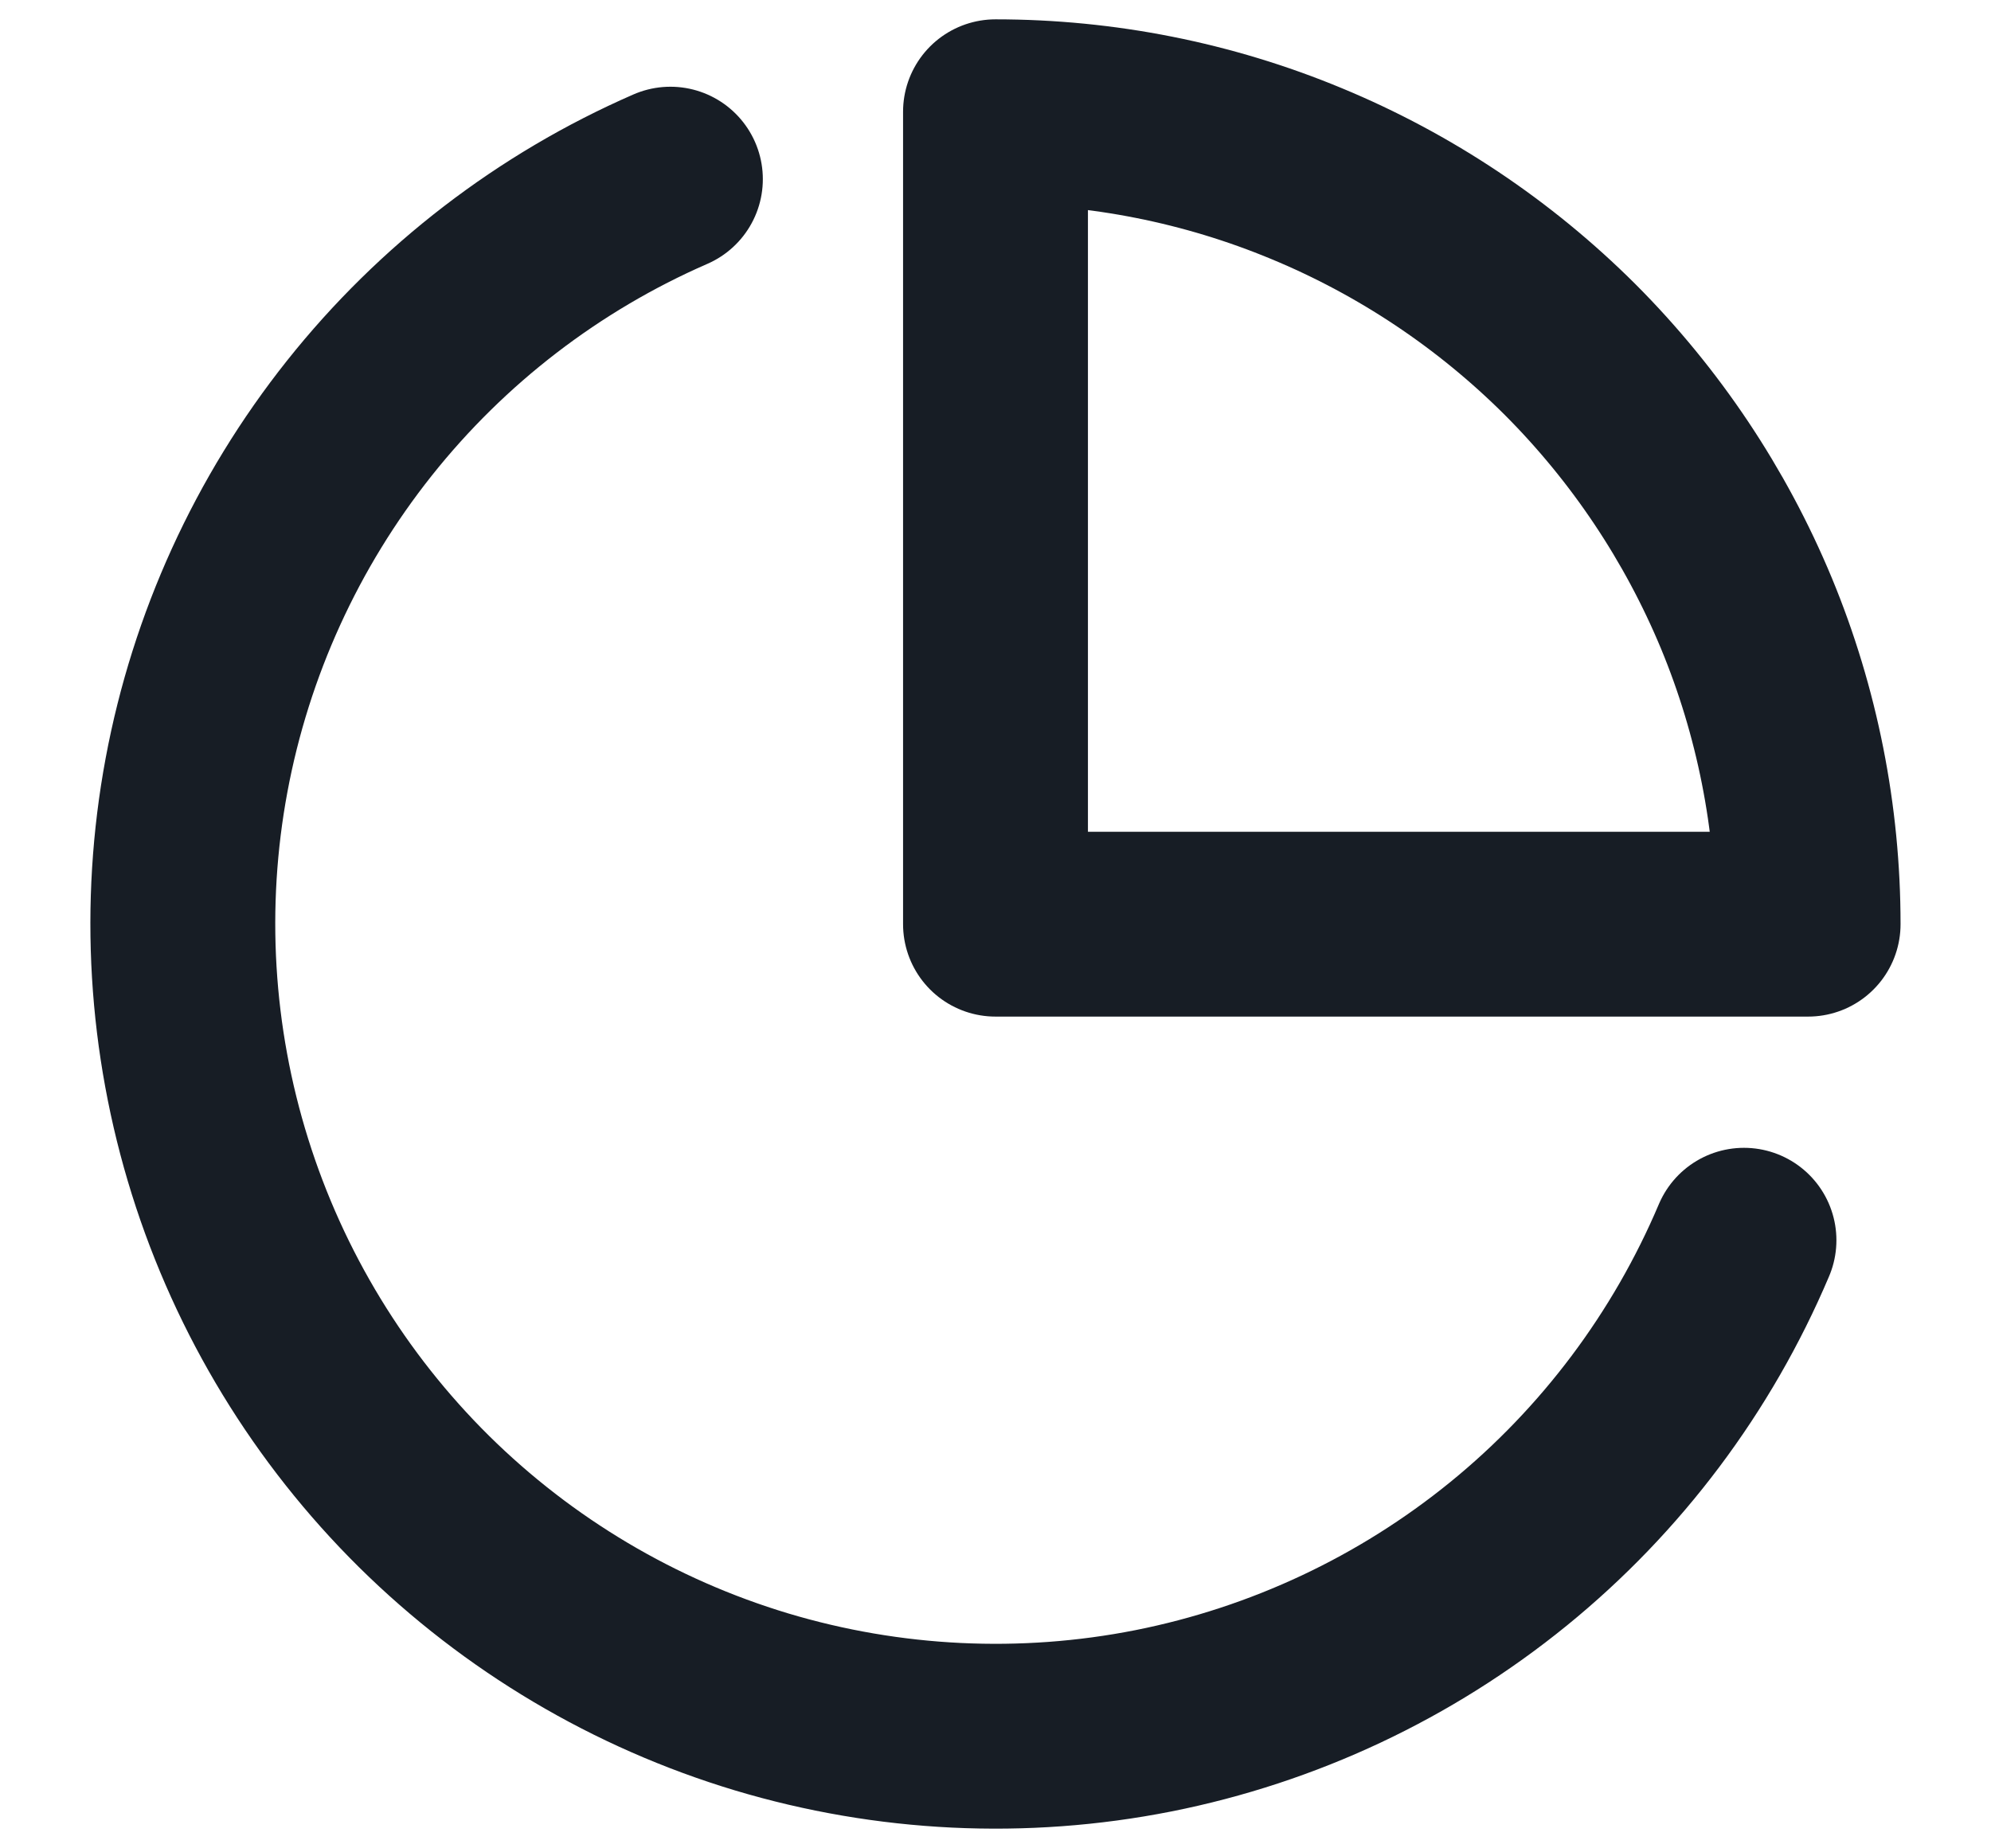 <svg width="14" height="13" viewBox="0 0 14 13" fill="none" xmlns="http://www.w3.org/2000/svg">
<path d="M12.263 8.723C11.899 9.582 11.331 10.34 10.607 10.929C9.883 11.518 9.026 11.921 8.11 12.103C7.195 12.284 6.248 12.238 5.355 11.97C4.461 11.701 3.646 11.217 2.982 10.561C2.319 9.905 1.826 9.096 1.547 8.205C1.268 7.314 1.211 6.369 1.382 5.451C1.553 4.534 1.946 3.672 2.527 2.941C3.108 2.21 3.859 1.633 4.714 1.26M12.714 6.5C12.714 5.75 12.567 5.006 12.28 4.313C11.992 3.62 11.571 2.99 11.041 2.459C10.51 1.929 9.88 1.508 9.187 1.221C8.494 0.933 7.751 0.786 7 0.786V6.5H12.714Z" stroke="#171D25" stroke-width="1.3" stroke-linecap="round" stroke-linejoin="round"/>
</svg>
